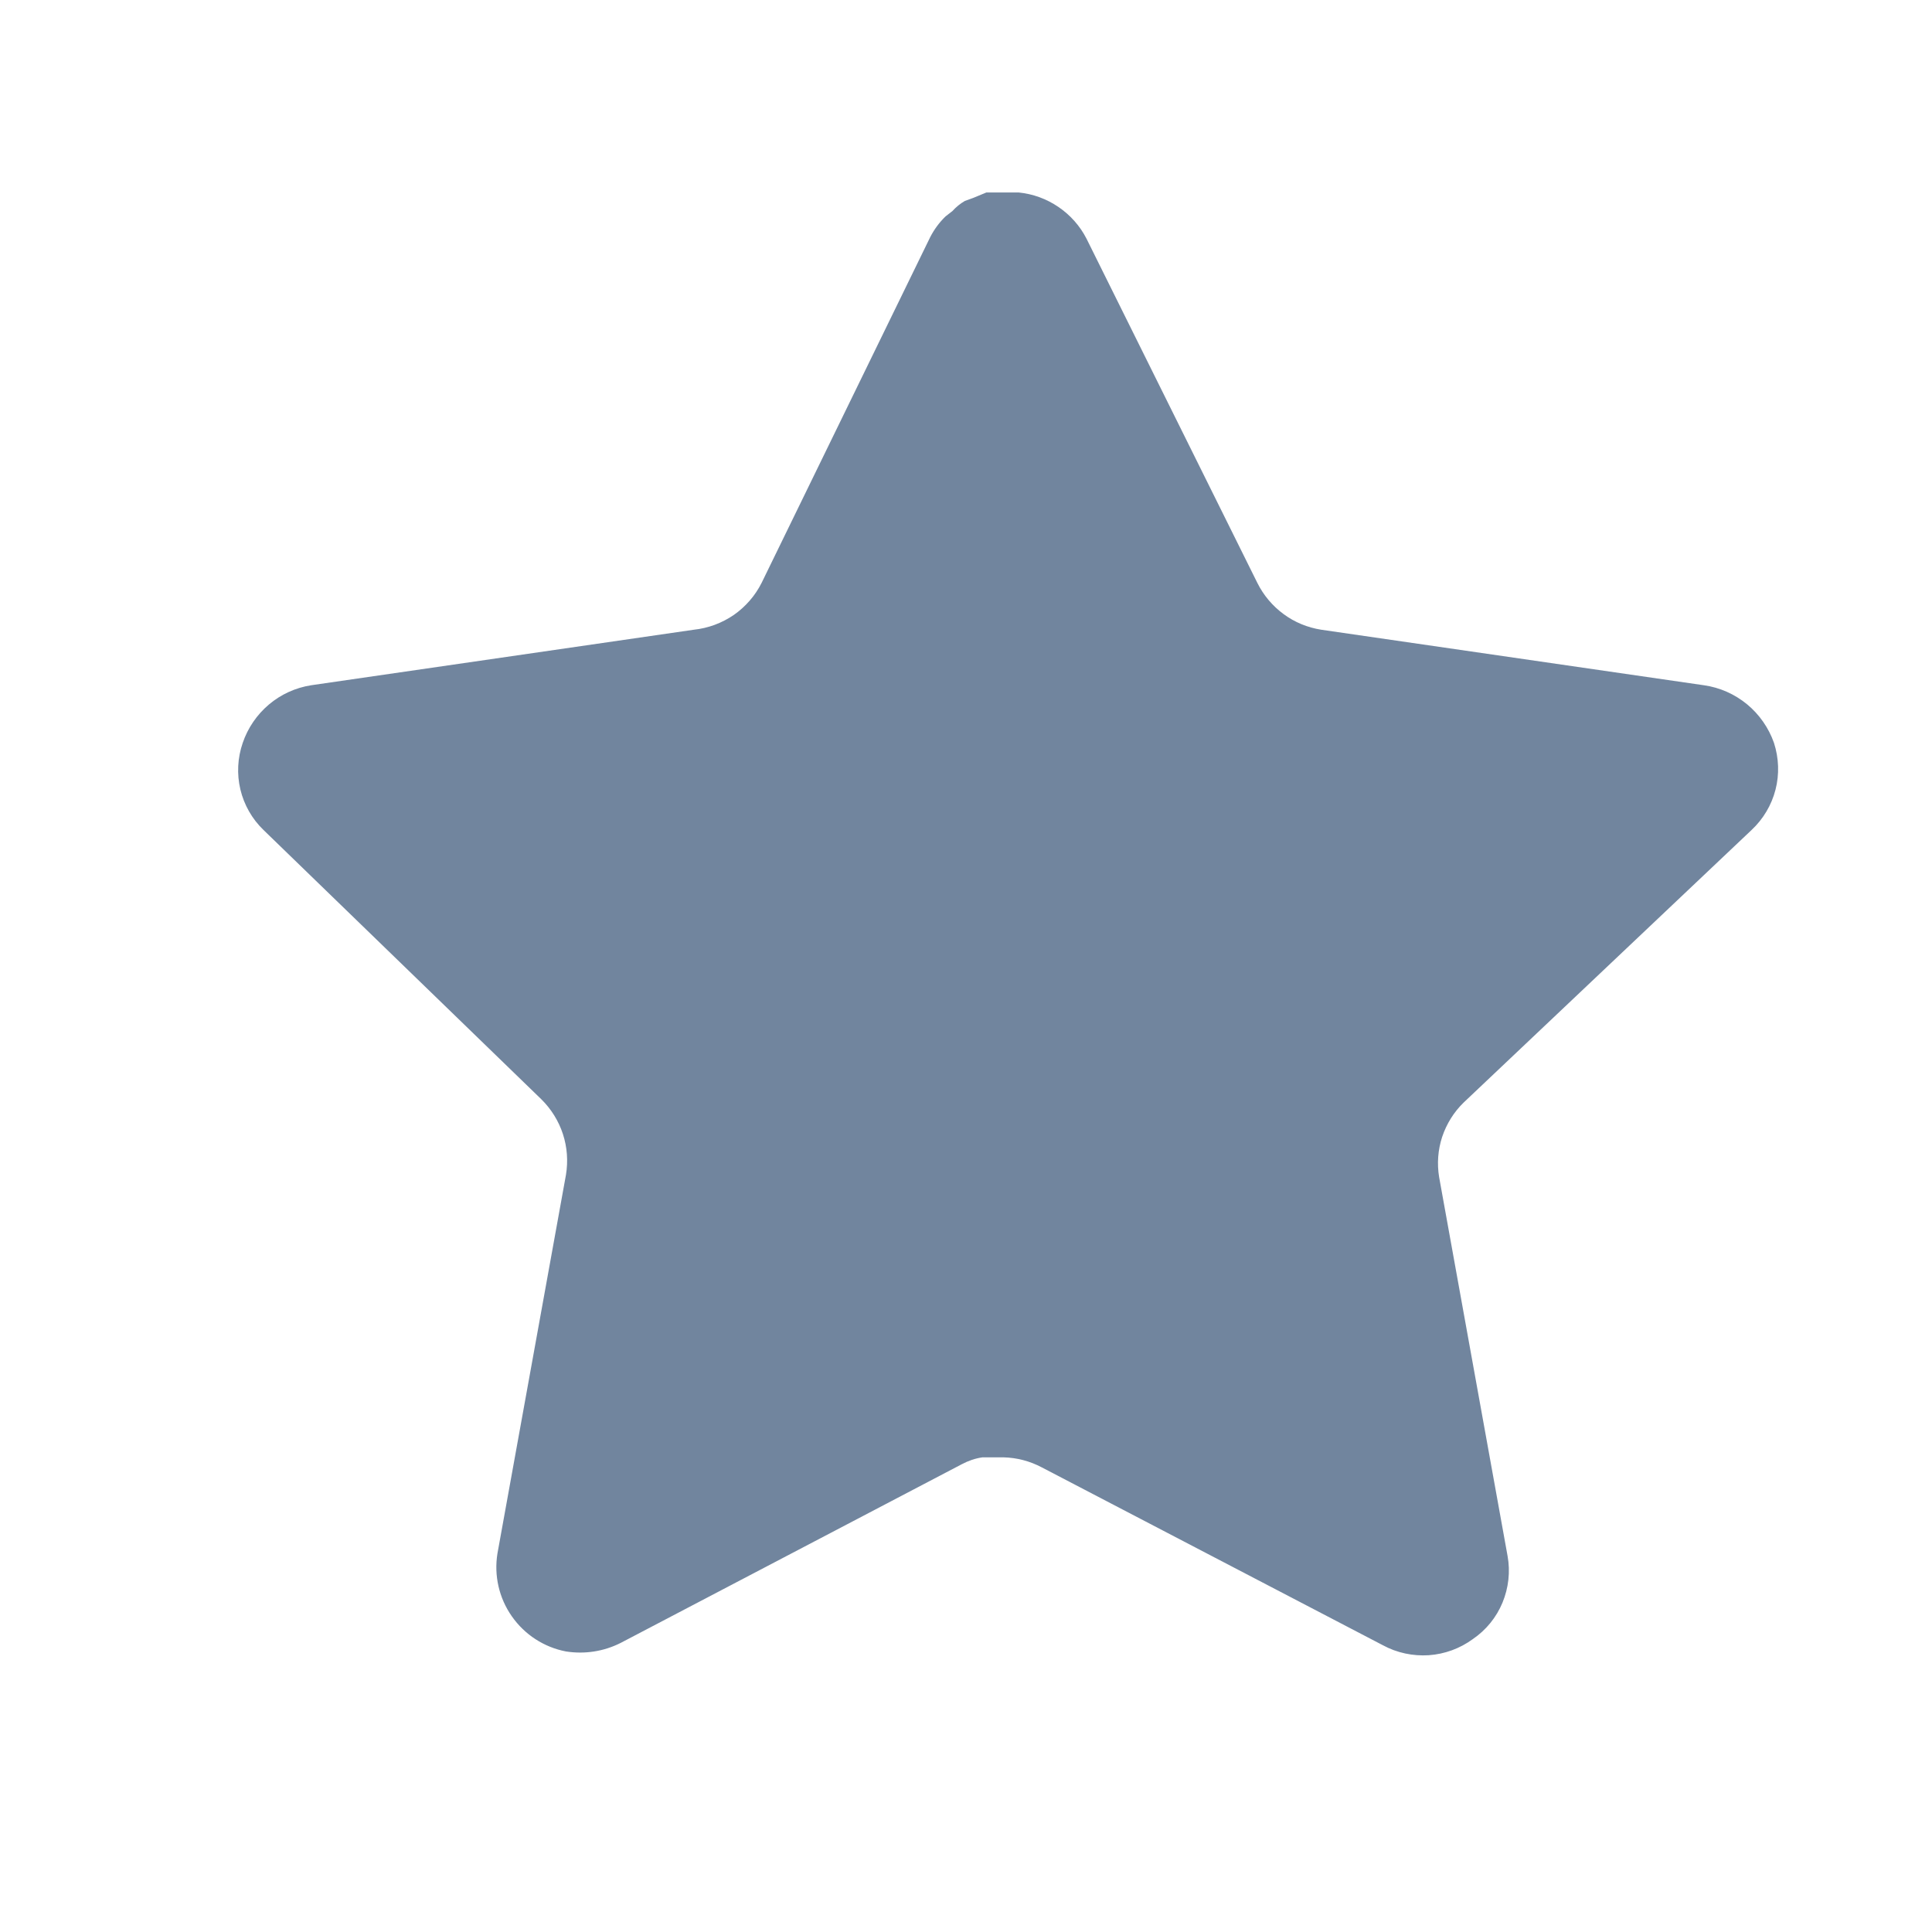 <svg width="19" height="19" viewBox="0 0 19 19" fill="none" xmlns="http://www.w3.org/2000/svg">
<path d="M14.395 10.842C14.298 10.936 14.226 11.052 14.183 11.18C14.141 11.308 14.131 11.444 14.153 11.577L14.826 15.302C14.854 15.456 14.836 15.616 14.776 15.761C14.716 15.906 14.615 16.03 14.485 16.119C14.358 16.212 14.208 16.267 14.051 16.278C13.895 16.288 13.738 16.255 13.6 16.18L10.246 14.431C10.129 14.369 10 14.335 9.868 14.332H9.662C9.591 14.342 9.522 14.366 9.458 14.4L6.104 16.157C5.938 16.241 5.75 16.27 5.566 16.241C5.351 16.2 5.16 16.076 5.034 15.896C4.908 15.717 4.857 15.495 4.892 15.278L5.566 11.553C5.588 11.419 5.578 11.282 5.536 11.153C5.494 11.024 5.421 10.907 5.325 10.812L2.591 8.162C2.479 8.054 2.4 7.915 2.364 7.764C2.328 7.612 2.336 7.454 2.387 7.306C2.437 7.159 2.526 7.029 2.644 6.929C2.763 6.828 2.907 6.763 3.06 6.739L6.823 6.193C6.964 6.178 7.099 6.128 7.216 6.048C7.332 5.967 7.427 5.858 7.49 5.732L9.148 2.332C9.187 2.256 9.238 2.187 9.299 2.128L9.367 2.075C9.402 2.036 9.444 2.002 9.489 1.976L9.572 1.946L9.7 1.893H10.019C10.159 1.907 10.293 1.956 10.41 2.036C10.526 2.115 10.621 2.222 10.685 2.347L12.365 5.732C12.425 5.853 12.514 5.959 12.623 6.039C12.732 6.12 12.86 6.172 12.994 6.193L16.757 6.739C16.913 6.761 17.059 6.826 17.181 6.926C17.302 7.026 17.394 7.158 17.446 7.306C17.494 7.455 17.5 7.615 17.461 7.766C17.422 7.918 17.34 8.055 17.226 8.162L14.395 10.842Z" fill="#71859E"/>
</svg>
